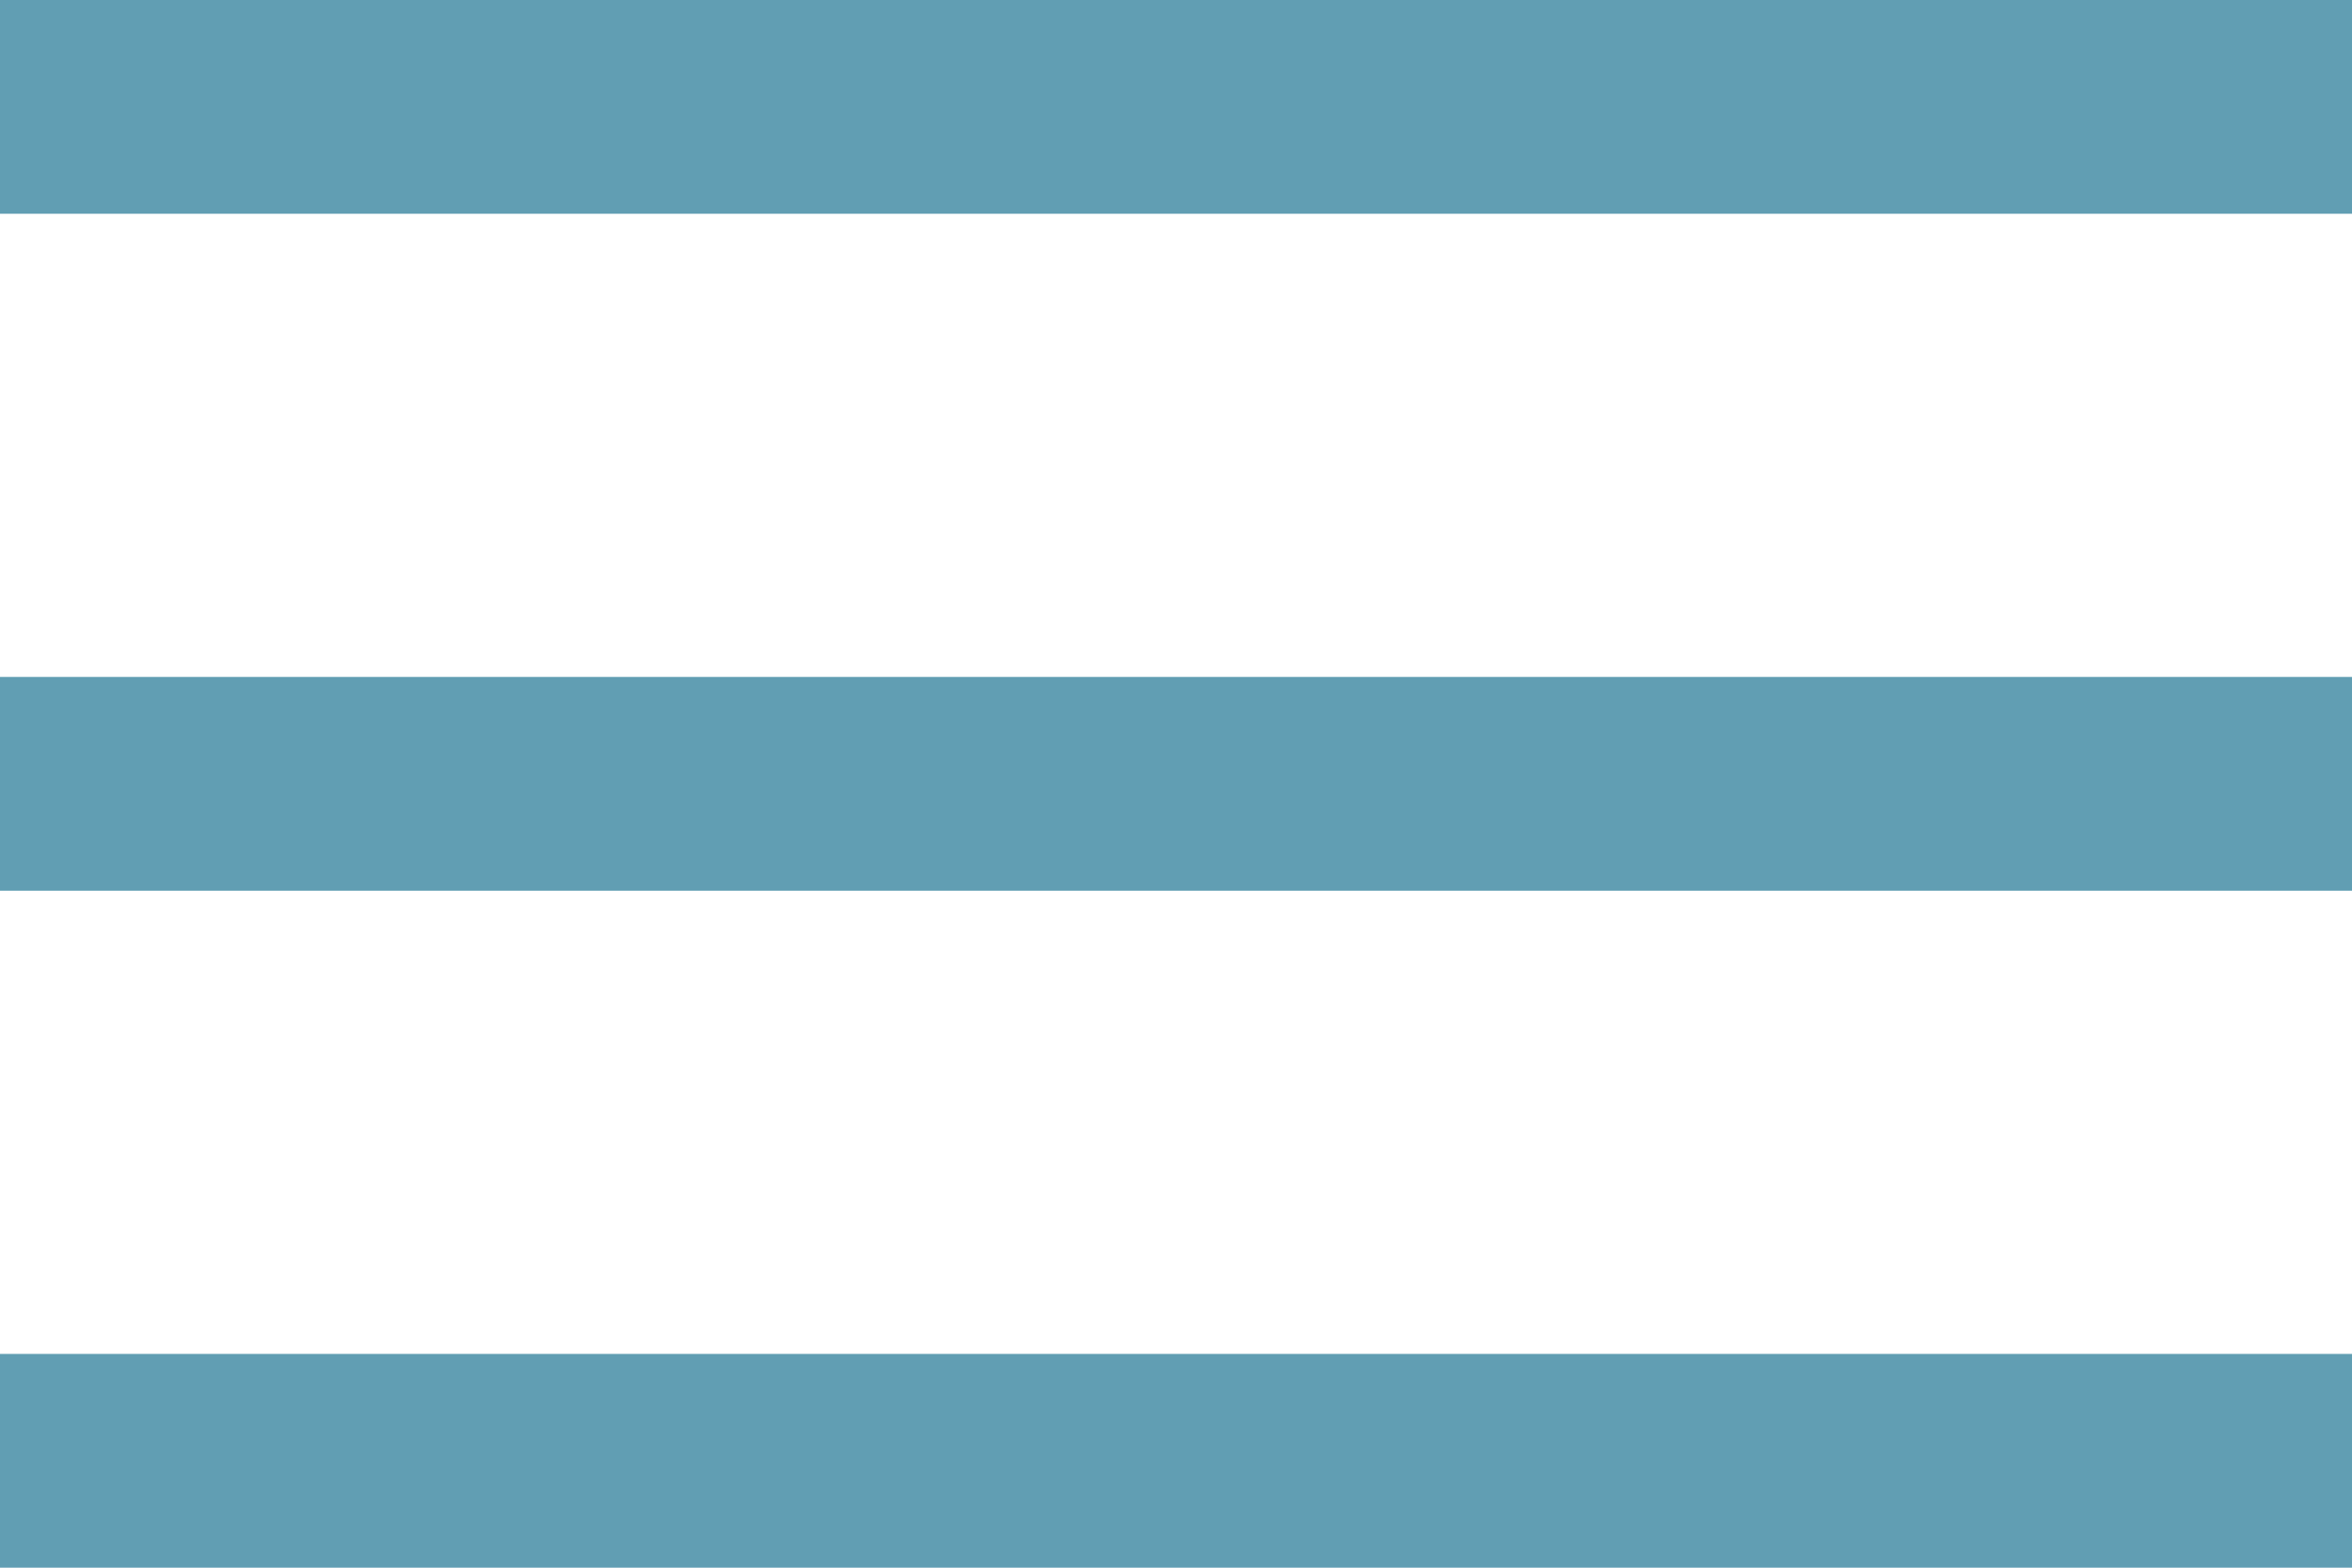 <?xml version="1.0" encoding="UTF-8"?>
<svg width="30px" height="20px" viewBox="0 0 30 20" version="1.1" xmlns="http://www.w3.org/2000/svg" xmlns:xlink="http://www.w3.org/1999/xlink">
    <!-- Generator: Sketch 48.2 (47327) - http://www.bohemiancoding.com/sketch -->
    <title>Group Copy</title>
    <desc>Created with Sketch.</desc>
    <defs></defs>
    <g id="Homepage" stroke="none" stroke-width="1" fill="none" fill-rule="evenodd" transform="translate(-1346, -49)">
        <g id="Group-Copy" transform="translate(1346, 49)" fill="#619EB3">
            <rect id="Rectangle-481-Copy-5" x="0" y="0" width="30" height="2.727"></rect>
            <rect id="Rectangle-481-Copy-6" x="0" y="8.636" width="30" height="2.727"></rect>
            <rect id="Rectangle-481-Copy-7" x="0" y="17.273" width="30" height="2.727"></rect>
        </g>
    </g>
</svg>